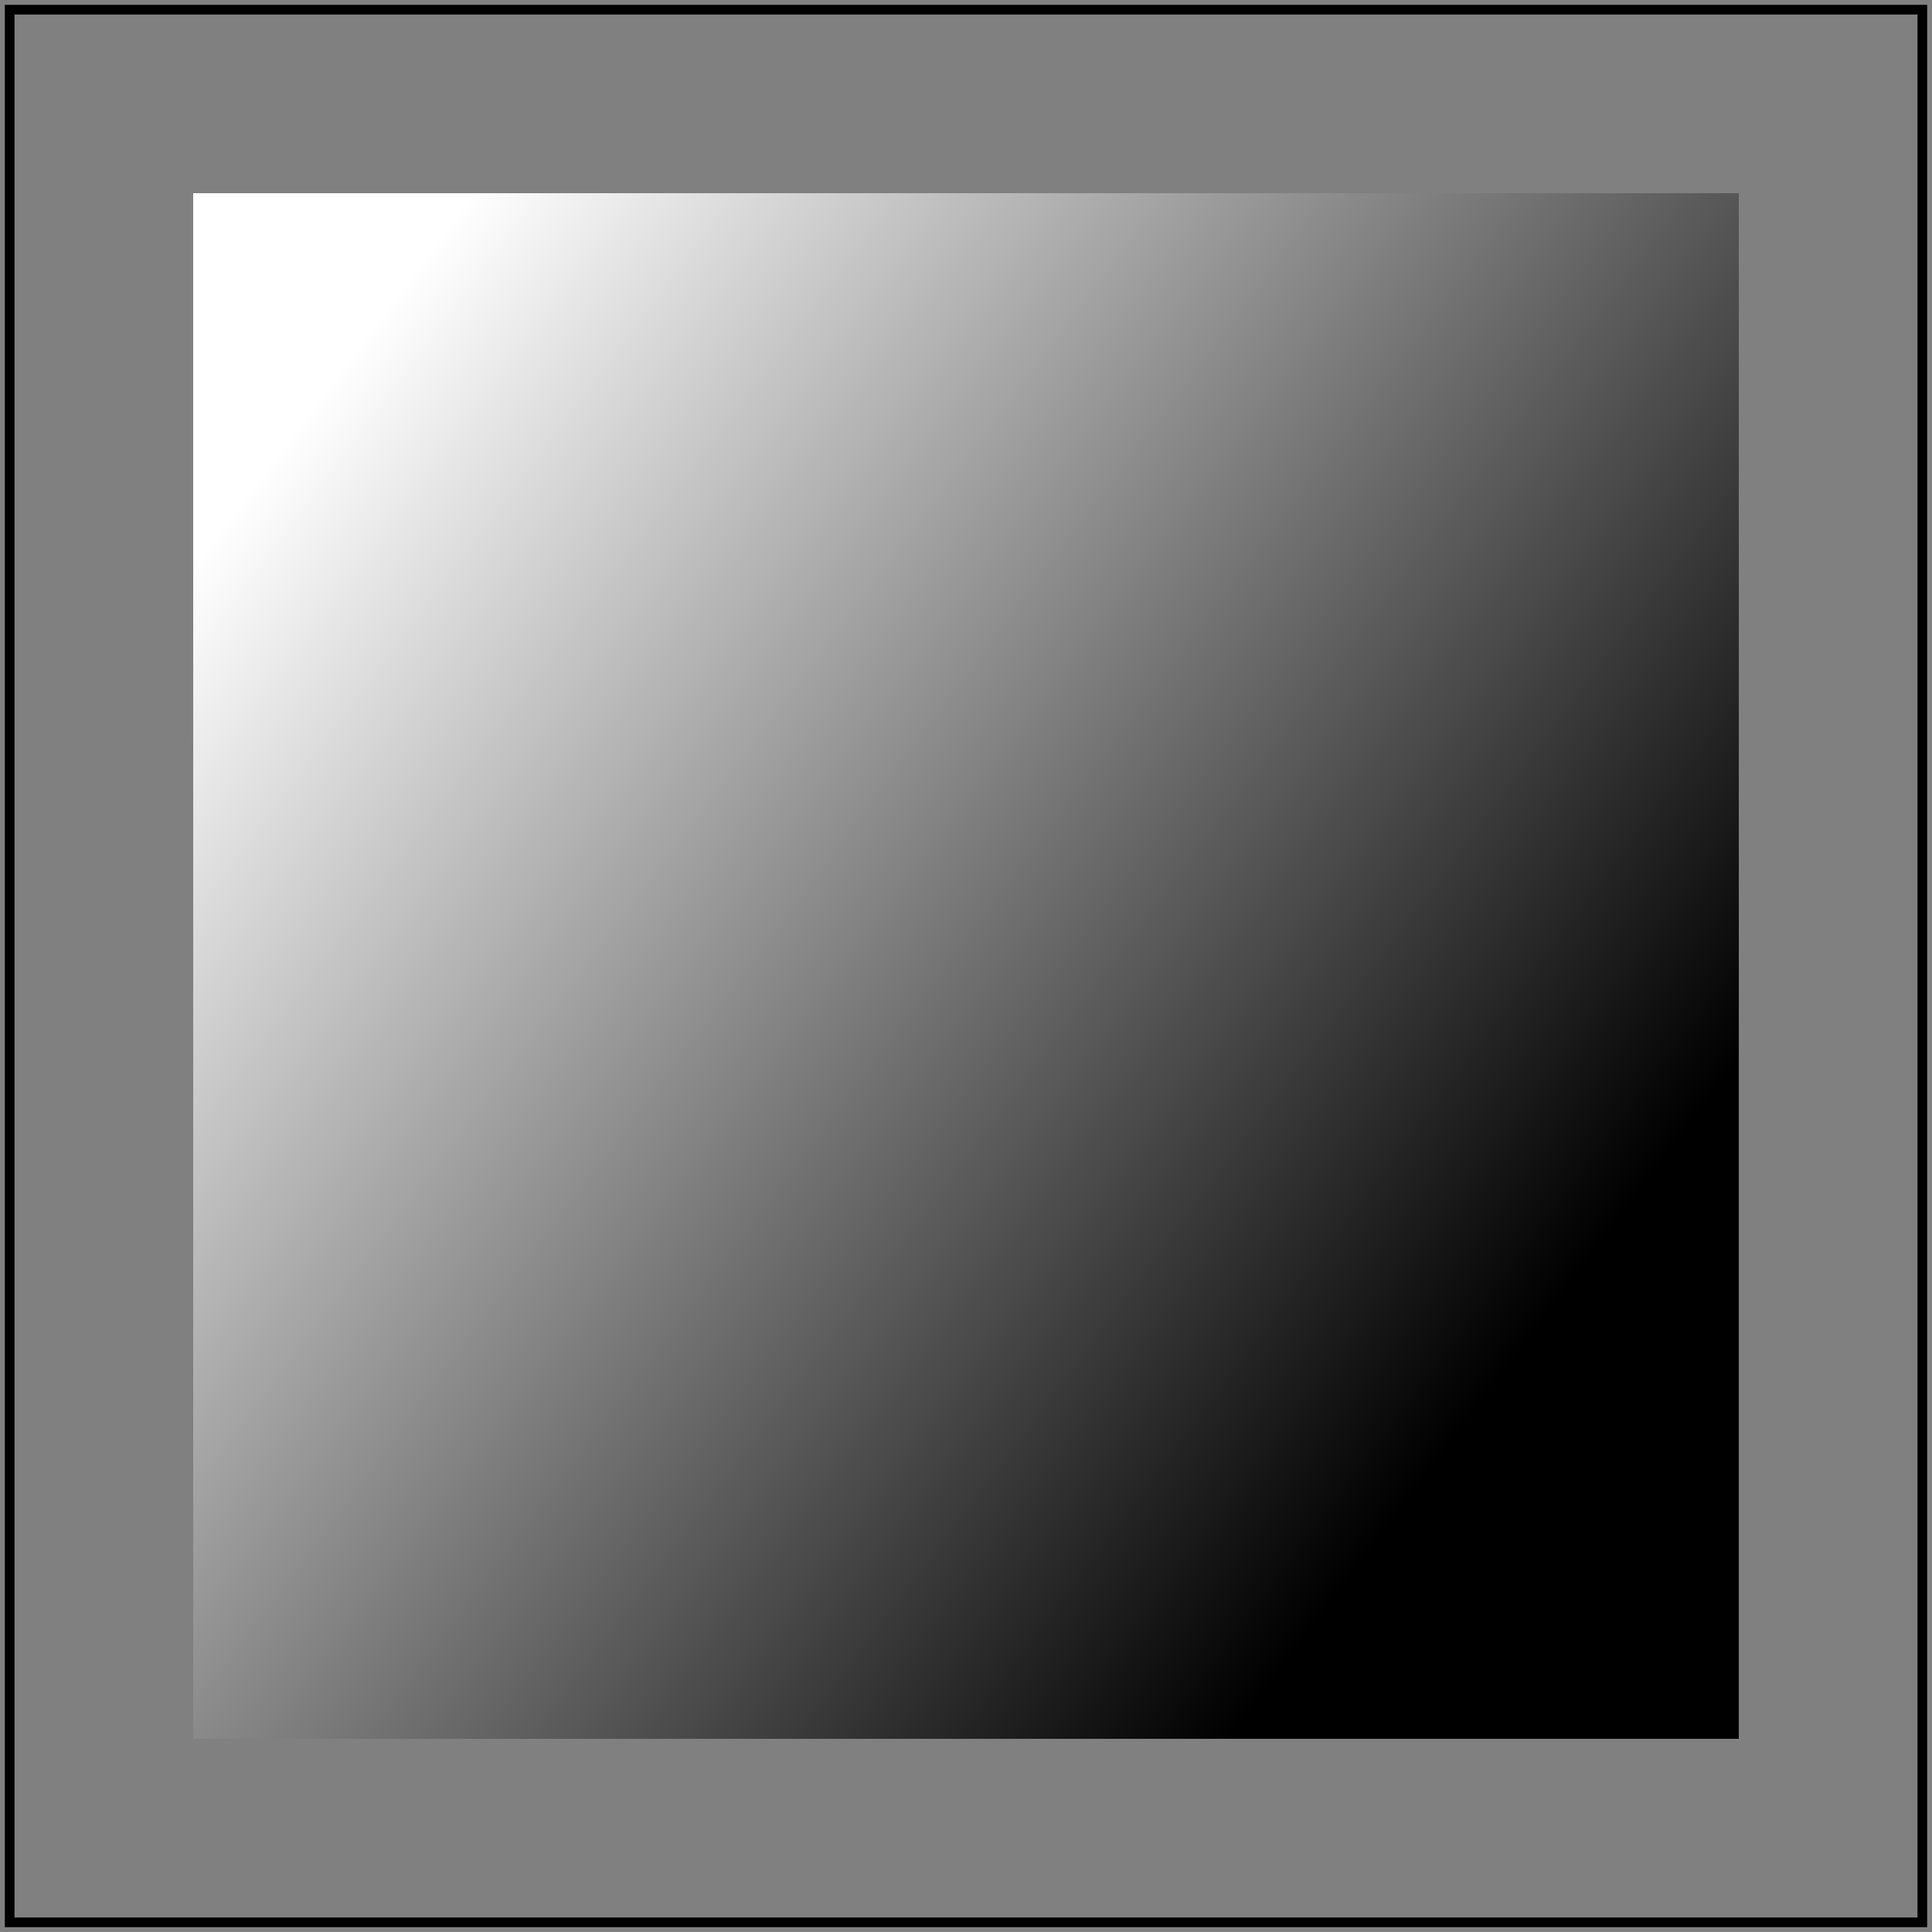 <svg id="svg1" viewBox="0 0 200 200" xmlns="http://www.w3.org/2000/svg"
     xmlns:xlink="http://www.w3.org/1999/xlink">
    <rect x="0" y="0" width="200" height="200" fill="#808080" stroke="none"/>
    <title>Attributes via `xlink:href`. Only required</title>

    <linearGradient id="lg1" x1="0.2" y1="0.1" x2="0.8" y2="0.7">
        <stop offset="0" stop-color="white"/>
        <stop offset="1" stop-color="black"/>
    </linearGradient>
    <linearGradient id="lg2" xlink:href="#lg1" x1="0.1" x2="0.9"/>

    <rect id="rect1" x="20" y="20" width="160" height="160" fill="url(#lg2)"/>

    <!-- image frame -->
    <rect id="frame" x="1" y="1" width="198" height="198" fill="none" stroke="black"/>
</svg>
